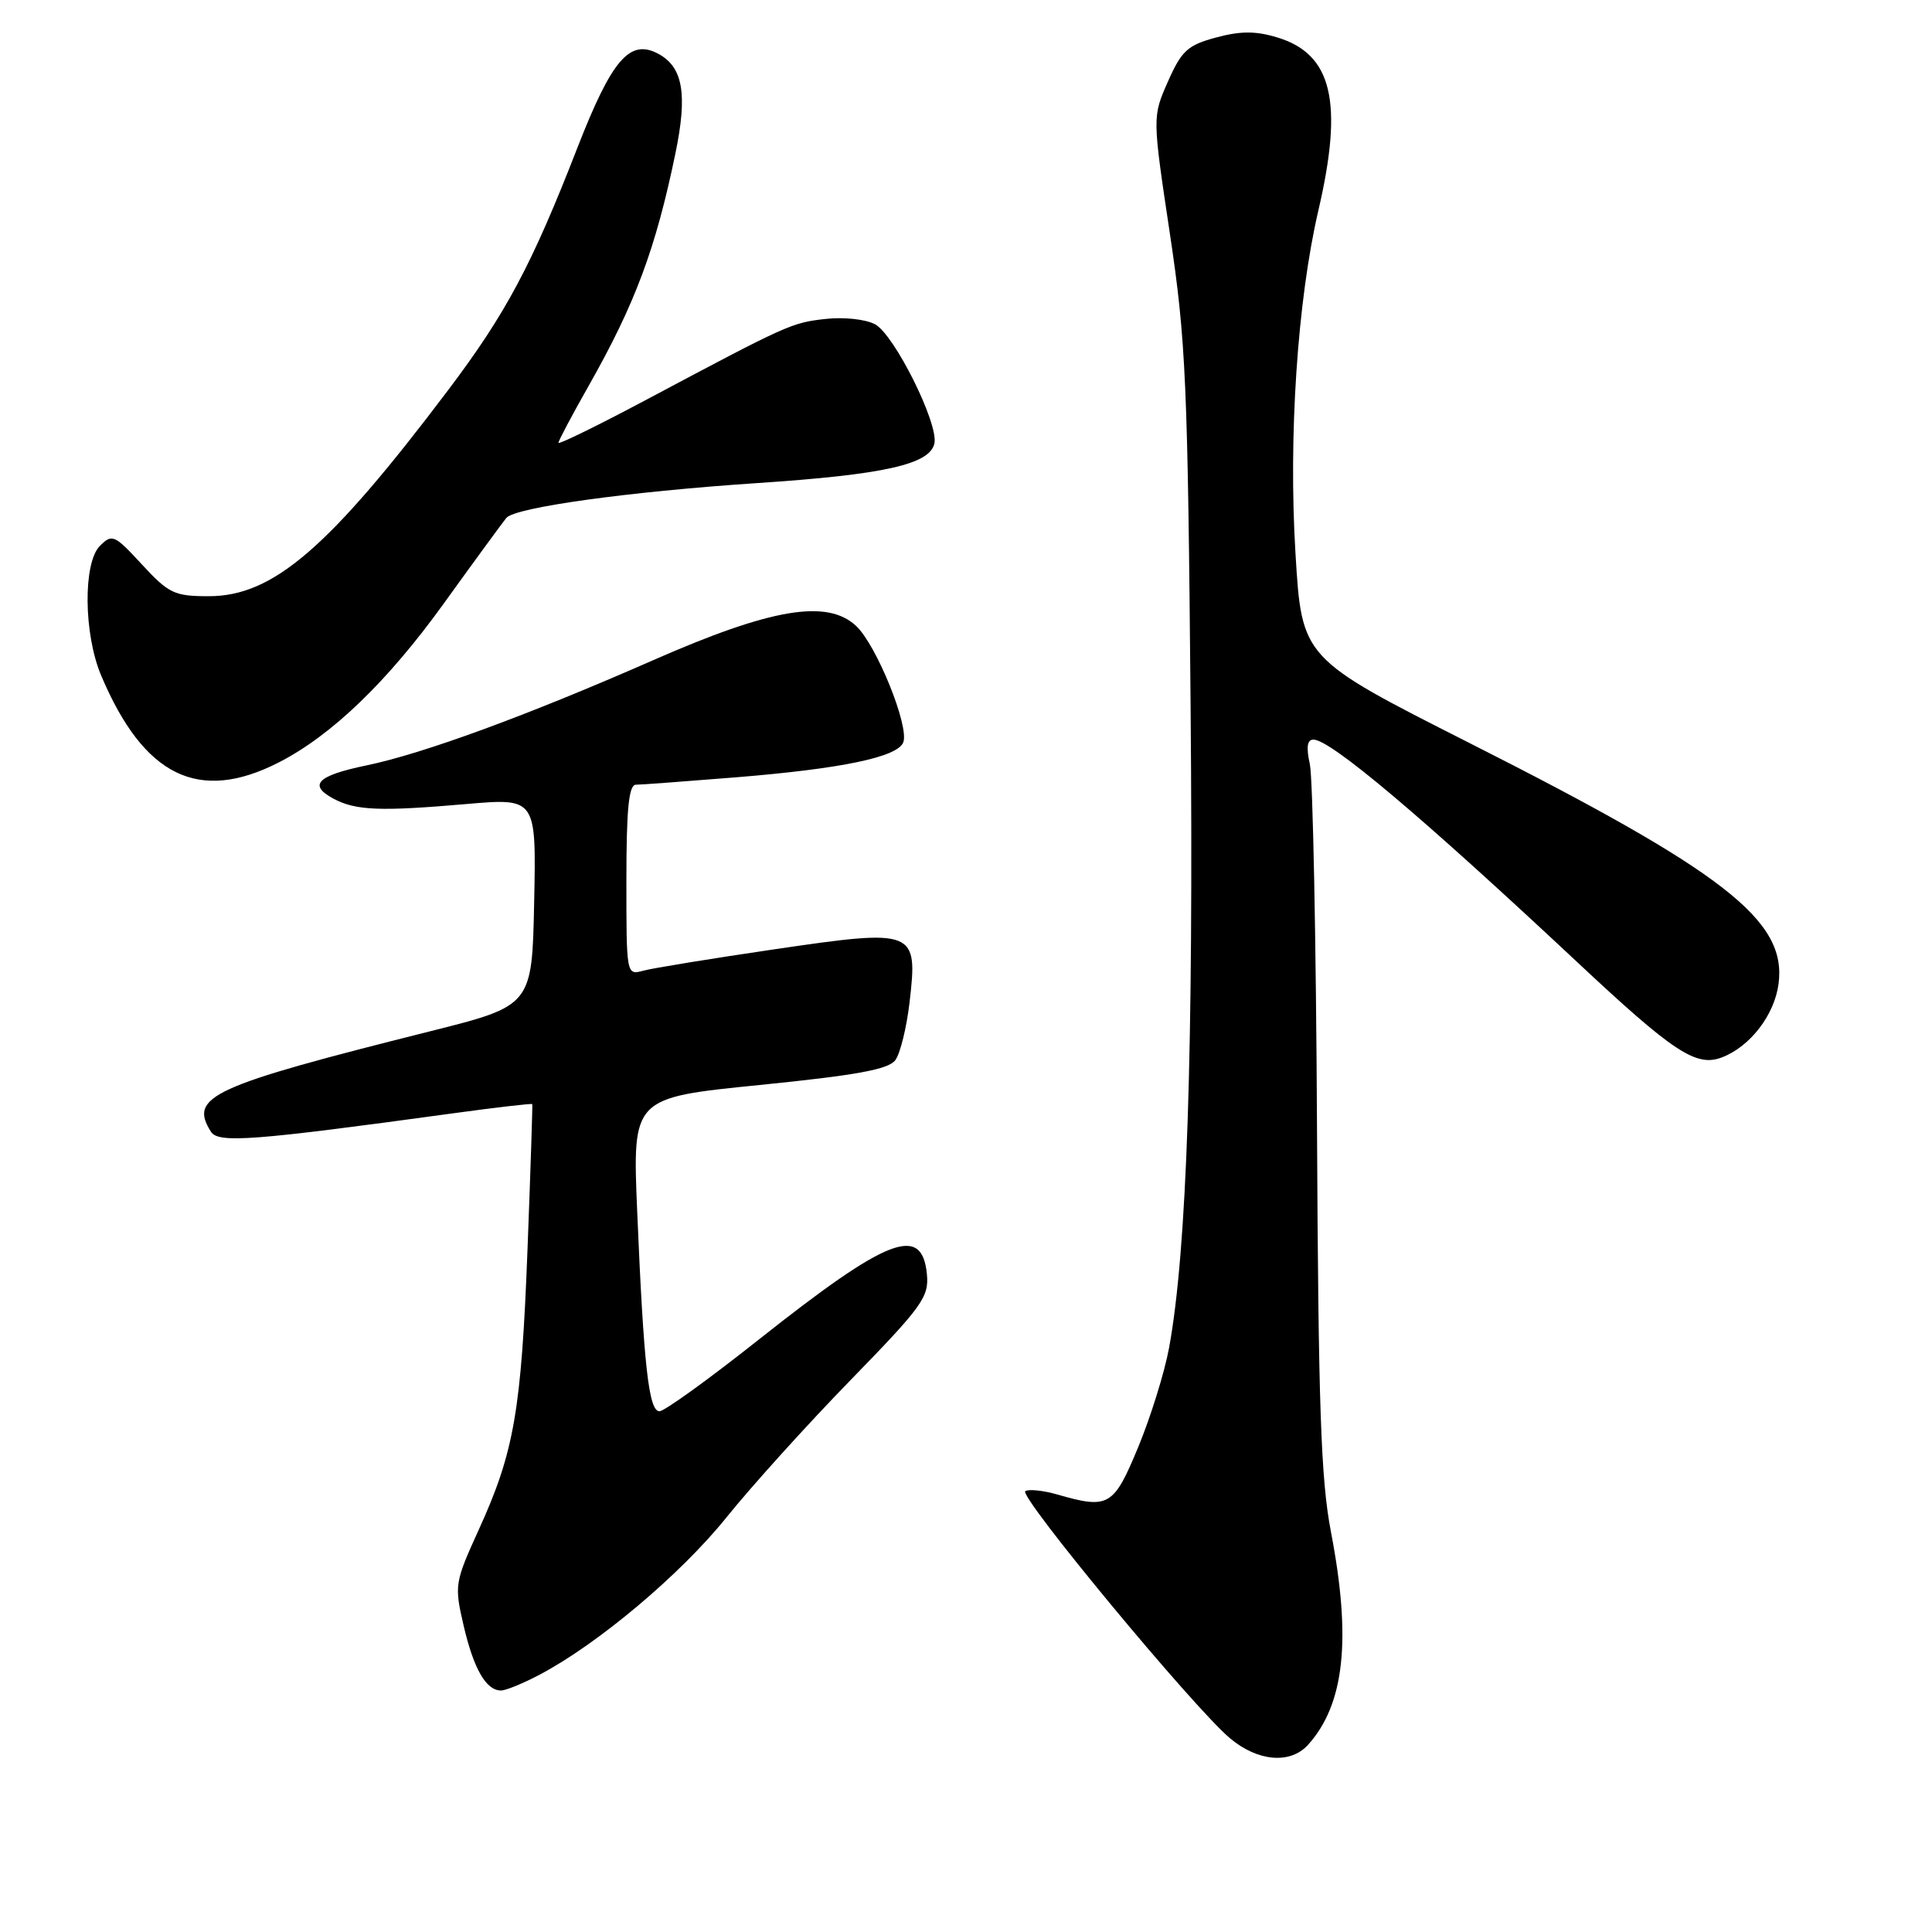<?xml version="1.0" encoding="UTF-8" standalone="no"?>
<!DOCTYPE svg PUBLIC "-//W3C//DTD SVG 1.1//EN" "http://www.w3.org/Graphics/SVG/1.1/DTD/svg11.dtd" >
<svg xmlns="http://www.w3.org/2000/svg" xmlns:xlink="http://www.w3.org/1999/xlink" version="1.1" viewBox="0 0 256 256">
 <g >
 <path fill="currentColor"
d=" M 173.31 231.21 C 178.16 225.85 179.09 217.20 176.36 203.00 C 175.02 196.04 174.69 186.36 174.51 149.50 C 174.39 124.75 173.96 103.04 173.56 101.25 C 173.06 99.00 173.21 98.00 174.03 98.00 C 176.30 98.00 188.29 108.11 208.93 127.43 C 221.79 139.47 224.76 141.43 228.19 140.10 C 231.92 138.66 235.13 134.48 235.67 130.35 C 236.77 121.95 228.54 115.55 194.55 98.37 C 172.50 87.21 172.50 87.21 171.66 73.36 C 170.71 57.86 171.92 39.80 174.69 27.89 C 178.04 13.49 176.53 7.14 169.21 4.95 C 166.37 4.09 164.35 4.10 161.13 4.97 C 157.38 5.98 156.57 6.71 154.76 10.80 C 152.69 15.48 152.69 15.48 155.02 30.99 C 157.14 45.13 157.39 50.67 157.76 93.50 C 158.16 139.37 157.28 165.63 154.91 178.59 C 154.31 181.84 152.47 187.76 150.82 191.75 C 147.56 199.61 146.92 199.99 140.10 198.03 C 138.24 197.49 136.33 197.30 135.86 197.58 C 134.89 198.19 158.12 226.24 162.97 230.32 C 166.65 233.42 170.97 233.79 173.31 231.21 Z  M 71.51 221.90 C 79.22 217.84 90.18 208.62 96.23 201.10 C 99.59 196.92 107.02 188.70 112.74 182.83 C 122.21 173.11 123.11 171.86 122.82 168.84 C 122.18 162.19 117.65 163.95 100.53 177.51 C 93.95 182.73 88.03 187.00 87.38 187.00 C 85.96 187.00 85.29 180.94 84.43 160.48 C 83.80 145.46 83.80 145.46 100.63 143.77 C 113.54 142.47 117.74 141.70 118.64 140.47 C 119.29 139.59 120.13 136.15 120.52 132.83 C 121.64 123.19 121.30 123.05 102.73 125.77 C 94.36 127.00 86.49 128.28 85.25 128.62 C 83.00 129.23 83.00 129.22 83.00 116.62 C 83.00 107.20 83.32 104.00 84.25 103.98 C 84.94 103.98 90.90 103.53 97.50 103.00 C 111.55 101.86 118.94 100.32 119.69 98.36 C 120.50 96.24 116.15 85.49 113.45 82.95 C 109.61 79.35 102.19 80.60 86.50 87.50 C 69.90 94.79 56.10 99.86 48.56 101.42 C 42.00 102.78 40.79 104.02 44.23 105.85 C 47.16 107.40 50.41 107.53 61.78 106.54 C 71.06 105.74 71.06 105.74 70.78 119.50 C 70.50 133.26 70.50 133.26 57.00 136.65 C 27.93 143.94 25.00 145.28 27.95 149.96 C 28.93 151.51 33.48 151.16 59.96 147.53 C 65.72 146.74 70.47 146.19 70.53 146.30 C 70.58 146.41 70.30 155.05 69.90 165.50 C 69.08 186.93 68.13 192.41 63.44 202.69 C 60.24 209.73 60.19 210.04 61.44 215.44 C 62.78 221.16 64.41 224.00 66.39 224.00 C 67.02 224.00 69.32 223.06 71.51 221.90 Z  M 36.95 101.02 C 43.96 97.43 51.34 90.32 58.78 80.00 C 62.94 74.22 66.69 69.11 67.10 68.62 C 68.30 67.23 83.18 65.16 100.21 64.02 C 117.22 62.89 123.27 61.53 123.82 58.72 C 124.33 56.02 118.49 44.33 115.95 42.97 C 114.70 42.30 111.81 41.99 109.40 42.26 C 104.88 42.77 104.47 42.95 85.75 52.91 C 79.29 56.35 74.00 58.94 74.00 58.67 C 74.00 58.40 75.80 55.00 78.01 51.11 C 84.17 40.23 86.88 32.97 89.50 20.31 C 91.12 12.48 90.50 8.88 87.23 7.13 C 83.45 5.10 81.08 7.85 76.50 19.60 C 70.46 35.13 67.03 41.55 59.42 51.64 C 43.59 72.63 36.20 79.00 27.67 79.00 C 23.11 79.00 22.37 78.65 18.82 74.81 C 15.17 70.85 14.86 70.71 13.24 72.33 C 10.99 74.58 11.08 84.00 13.40 89.50 C 19.05 102.88 26.34 106.45 36.95 101.02 Z "/>
</g>
</svg>